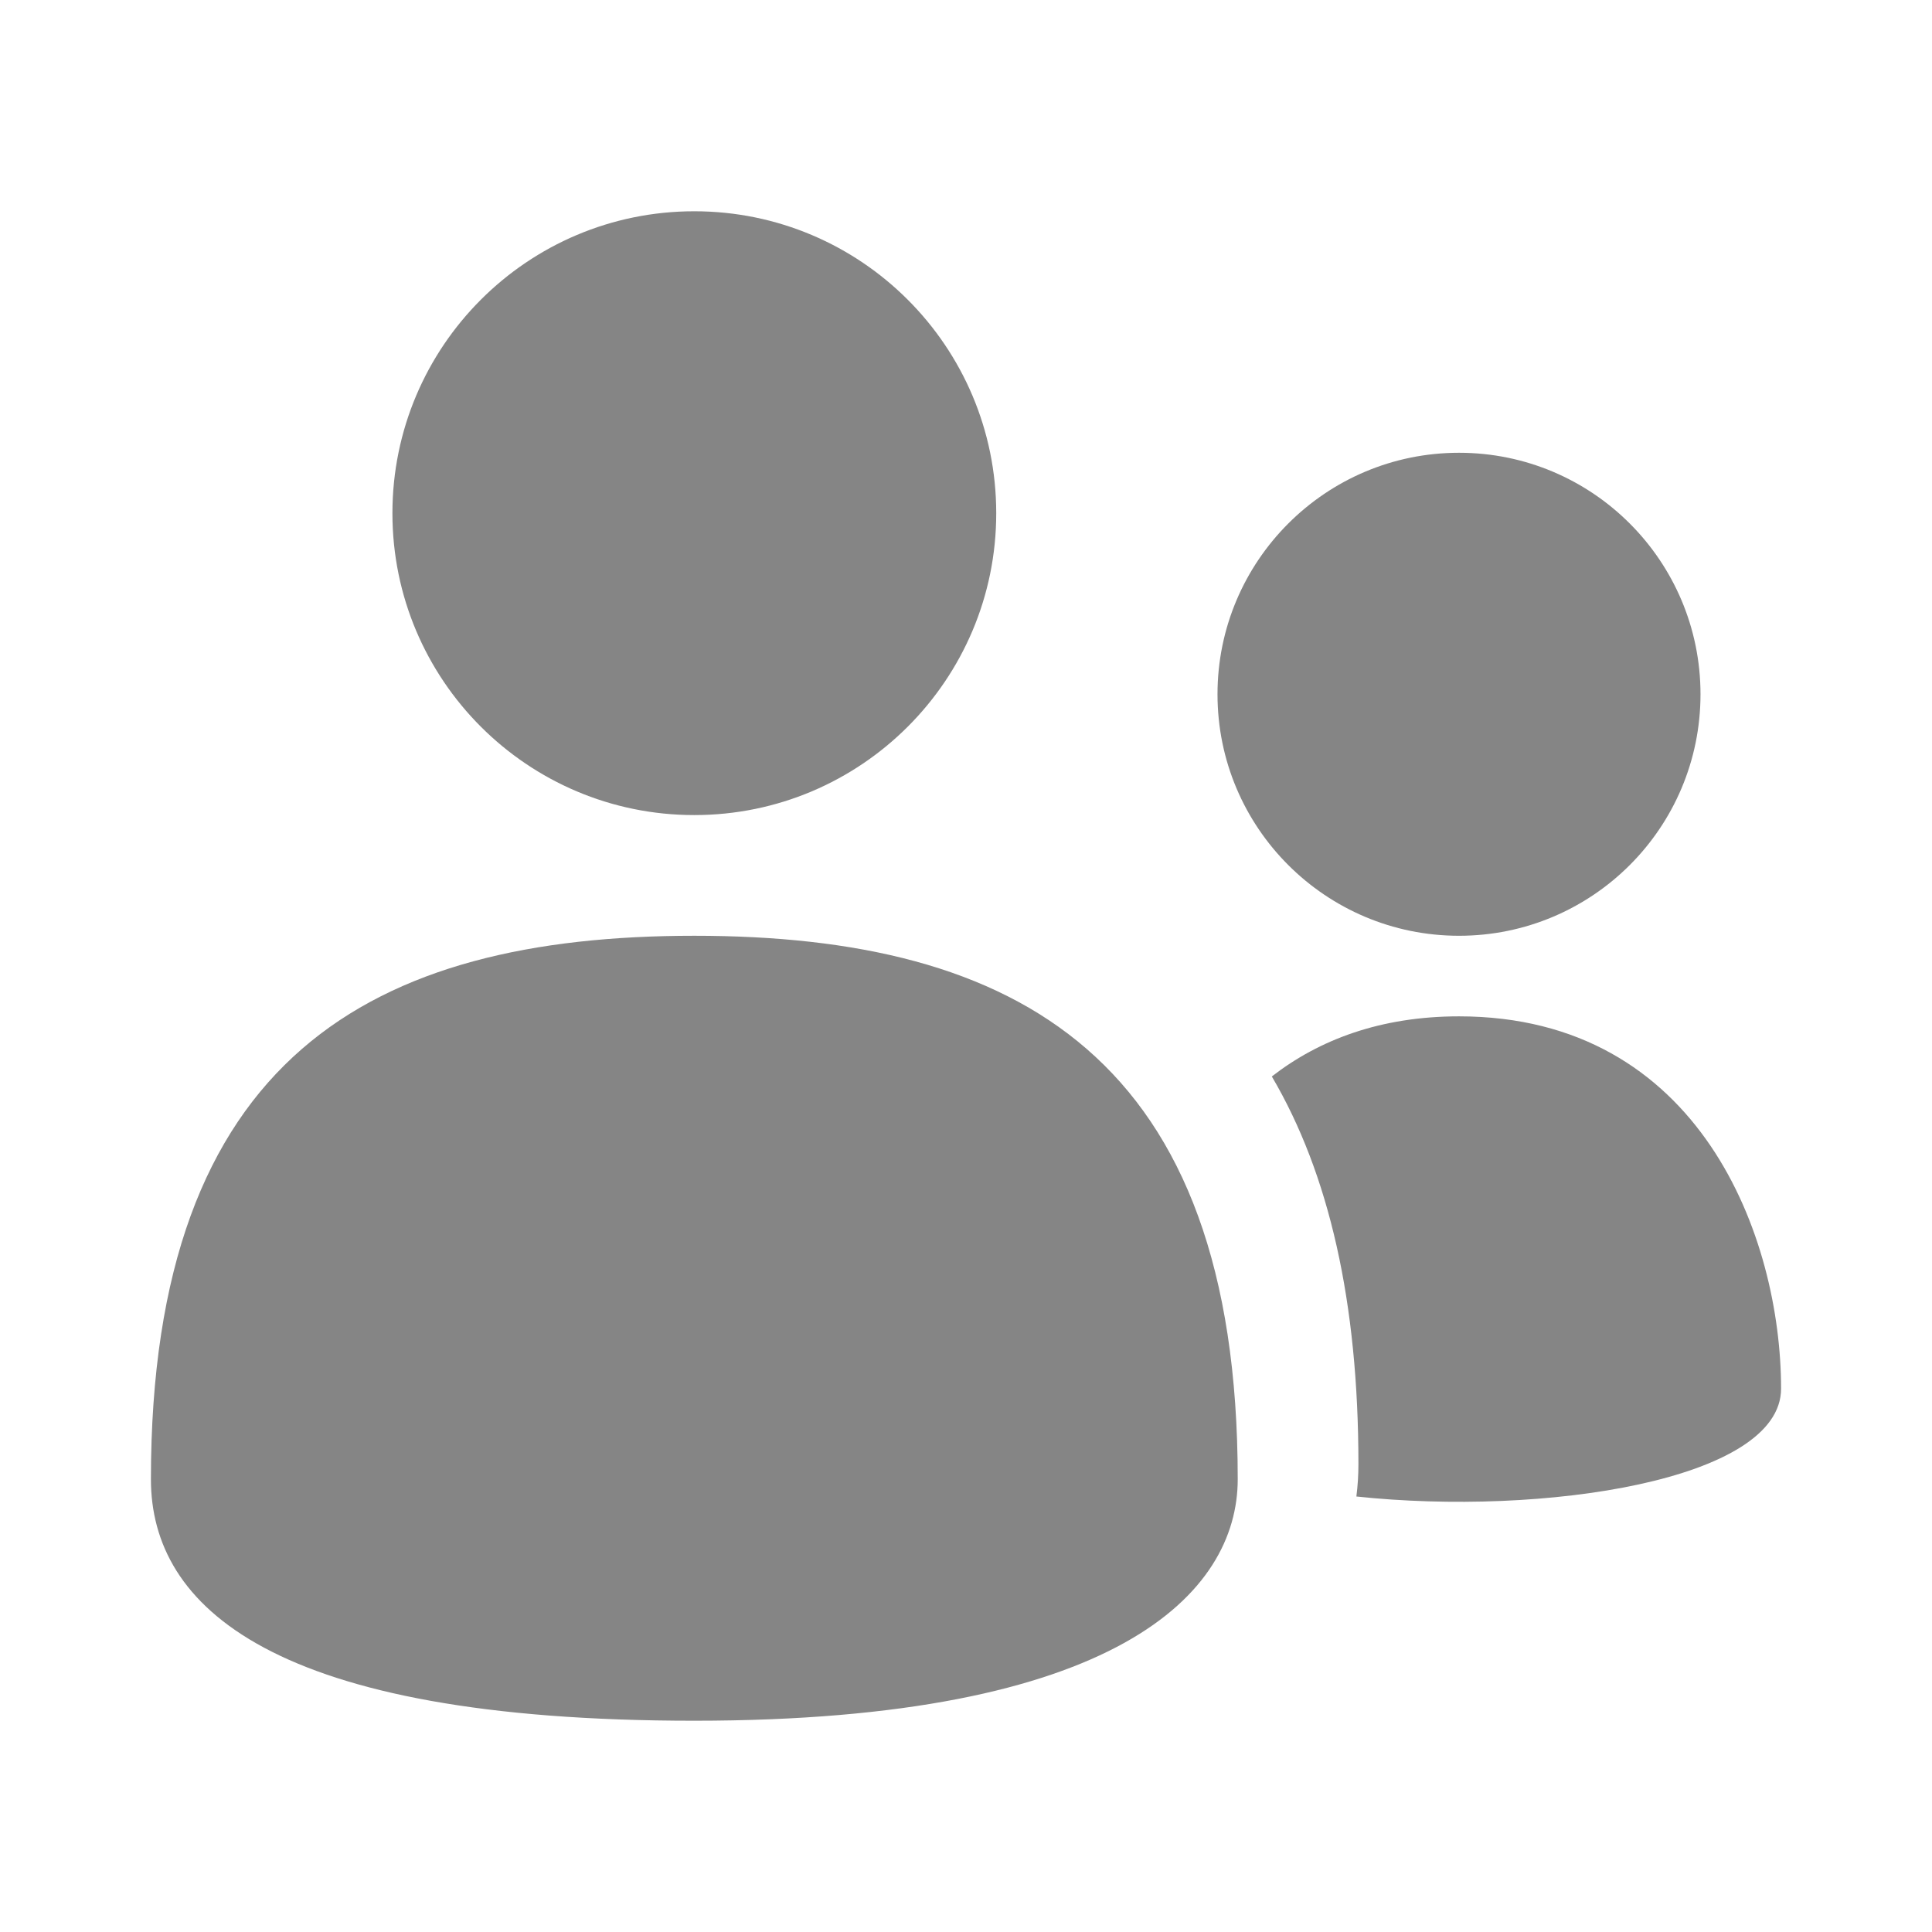 <svg width="17" height="17" viewBox="0 0 17 17" fill="none" xmlns="http://www.w3.org/2000/svg">
<path fill-rule="evenodd" clip-rule="evenodd" d="M11.935 13.168C13.577 13.343 15.672 13.026 15.672 12.219C15.672 10.891 14.963 8.943 12.838 8.943C12.148 8.943 11.607 9.149 11.191 9.472C11.696 10.33 11.953 11.458 11.953 12.883C11.953 12.98 11.947 13.075 11.935 13.168ZM6.109 7.172C4.642 7.172 3.453 5.983 3.453 4.516C3.453 3.049 4.642 1.859 6.109 1.859C7.576 1.859 8.766 3.049 8.766 4.516C8.766 5.983 7.576 7.172 6.109 7.172ZM12.838 8.234C11.665 8.234 10.713 7.283 10.713 6.109C10.713 4.936 11.665 3.984 12.838 3.984C14.012 3.984 14.963 4.936 14.963 6.109C14.963 7.283 14.012 8.234 12.838 8.234ZM6.109 8.234C8.943 8.234 10.891 9.297 10.891 13.016C10.891 14.02 9.828 15.141 6.109 15.141C2.391 15.141 1.328 14.136 1.328 13.016C1.328 9.297 3.276 8.234 6.109 8.234Z" fill="#858585"/>
</svg>
